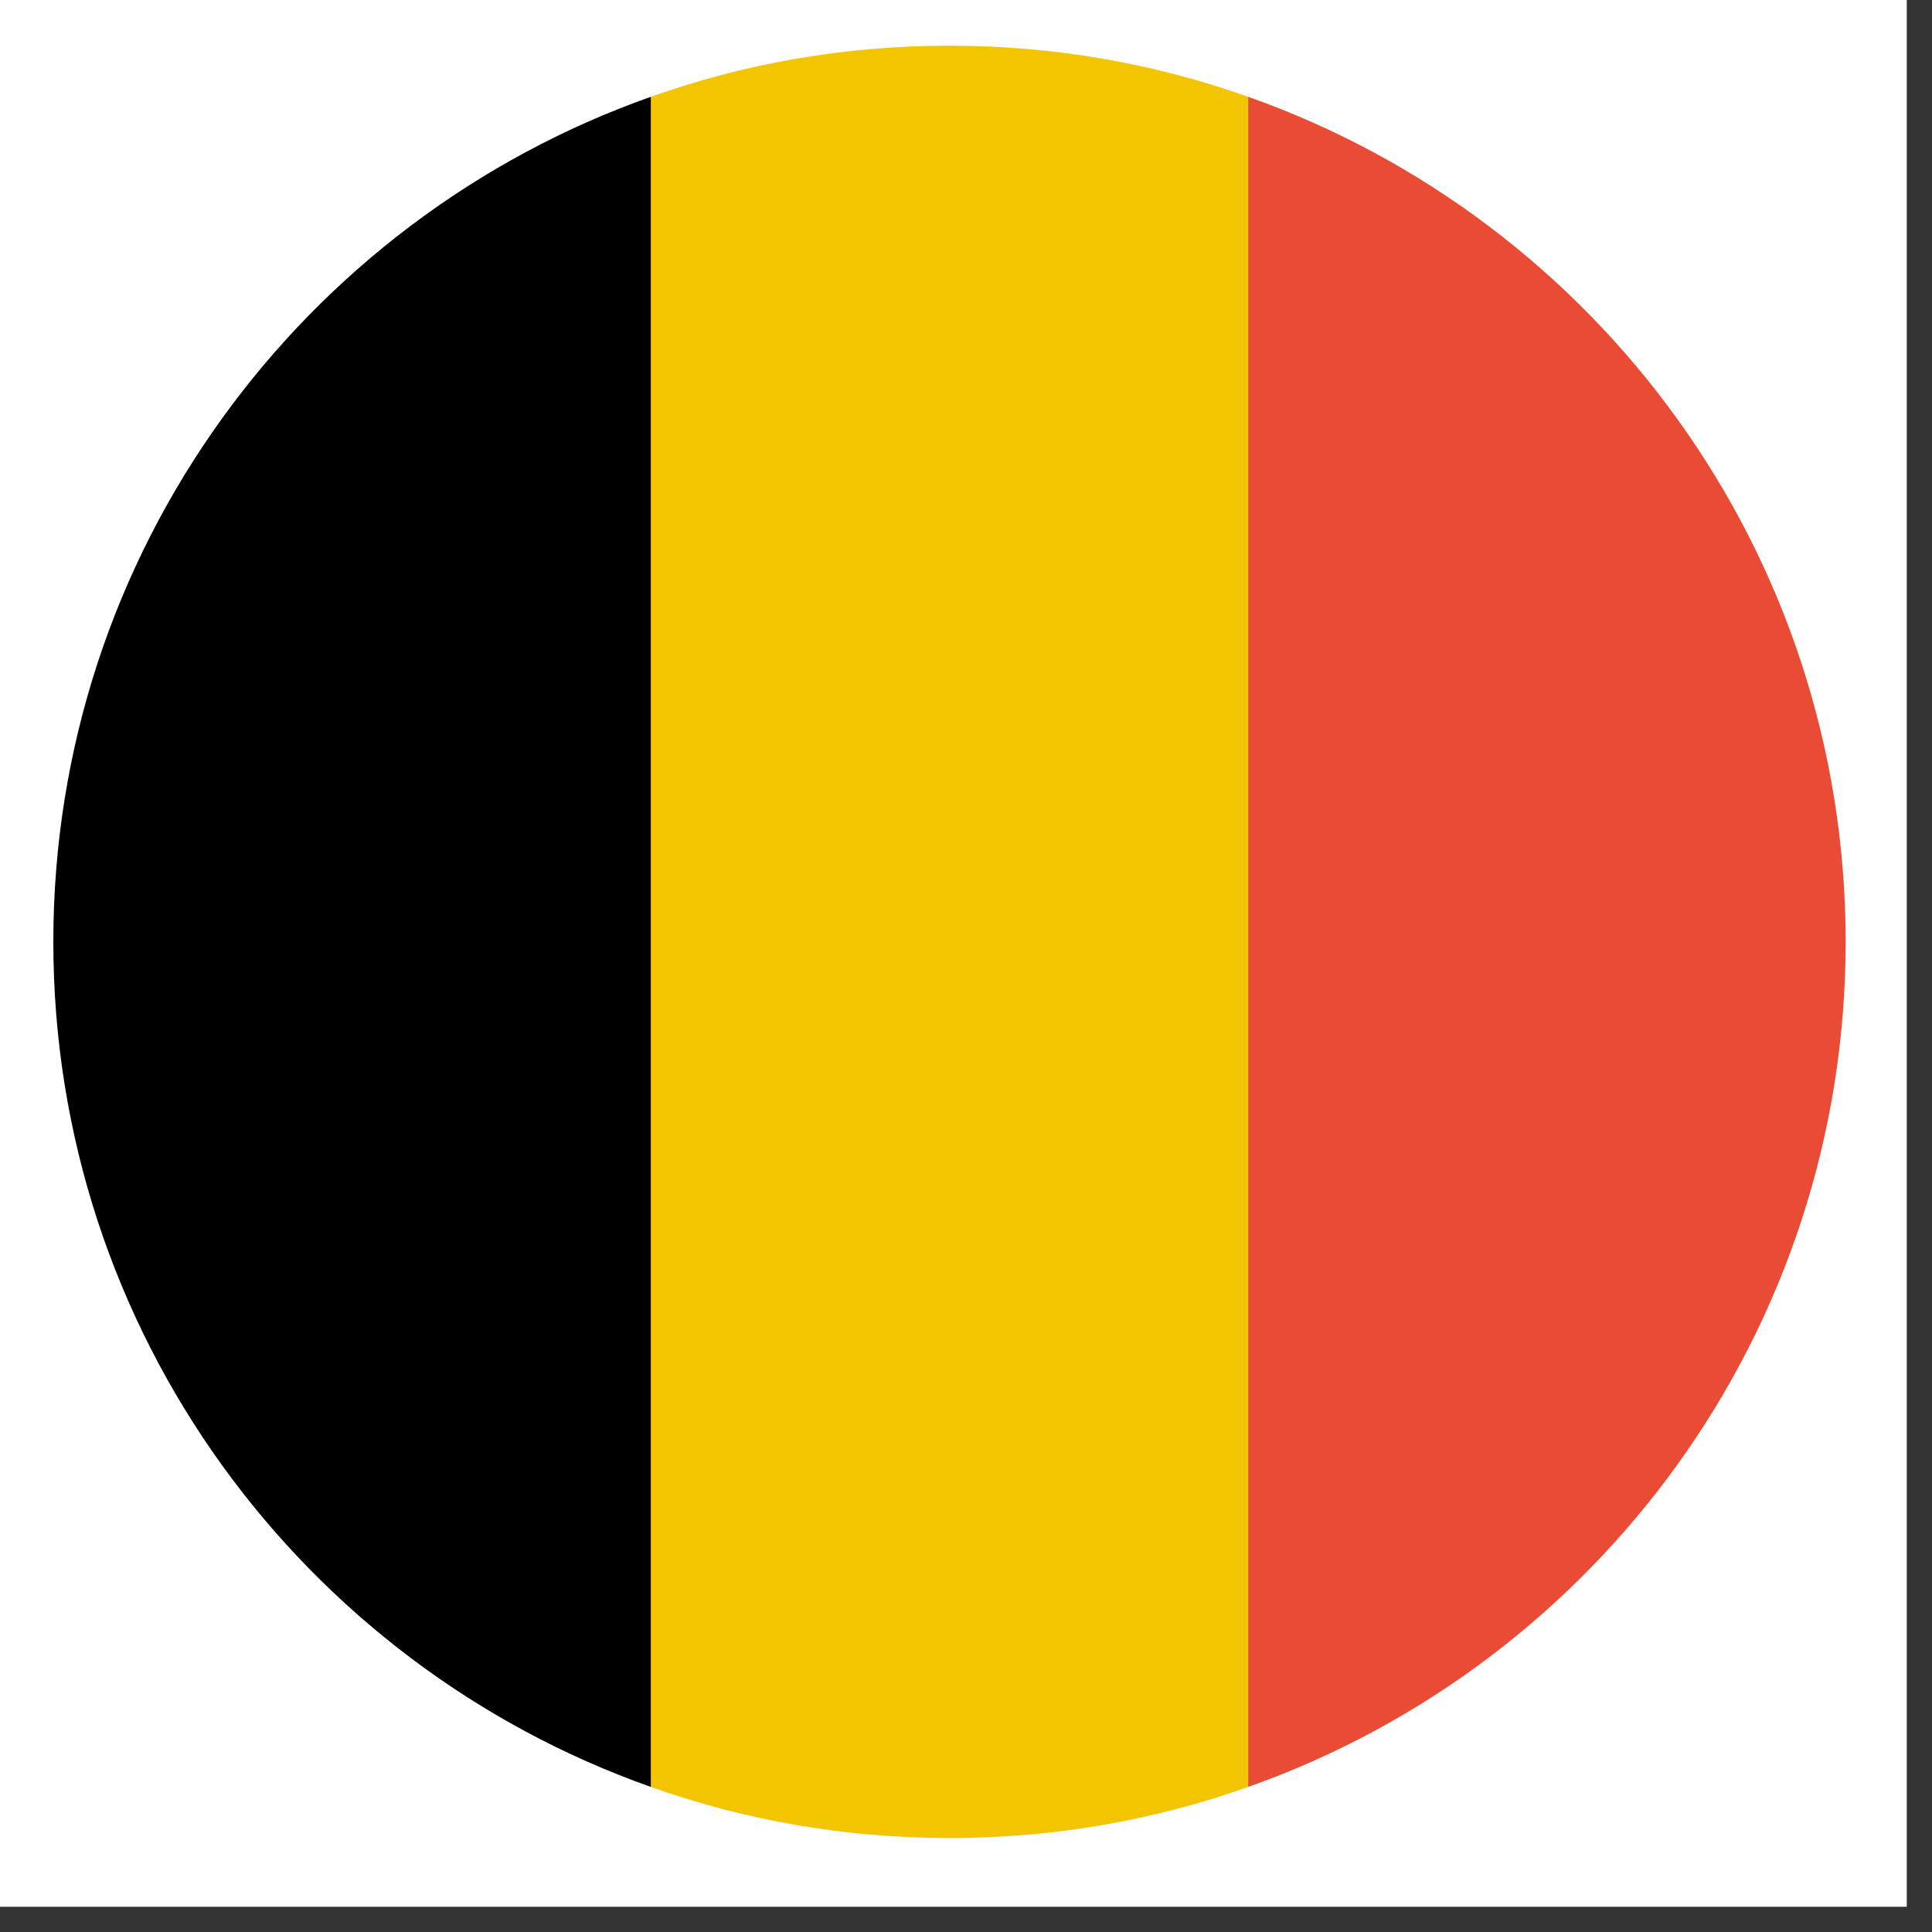 <svg xmlns="http://www.w3.org/2000/svg" xmlns:xlink="http://www.w3.org/1999/xlink" width="50" zoomAndPan="magnify" viewBox="0 0 37.5 37.5" height="50" preserveAspectRatio="xMidYMid meet" version="1.0"><rect x="0" y="0" width="37.5" height="37.5" fill="#333333" stroke="none"/><defs><clipPath id="cacbb8ea77"><path d="M 0 0 L 37.008 0 L 37.008 37.008 L 0 37.008 Z M 0 0 " clip-rule="nonzero"/></clipPath><clipPath id="4113444f62"><path d="M 12 0.887 L 25 0.887 L 25 35.676 L 12 35.676 Z M 12 0.887 " clip-rule="nonzero"/></clipPath><clipPath id="844419ec8a"><path d="M 1.035 1 L 13 1 L 13 35 L 1.035 35 Z M 1.035 1 " clip-rule="nonzero"/></clipPath><clipPath id="28ca7ceec7"><path d="M 24 1 L 35.824 1 L 35.824 35 L 24 35 Z M 24 1 " clip-rule="nonzero"/></clipPath></defs><g clip-path="url(#cacbb8ea77)"><path fill="#ffffff" d="M 0 0 L 37.008 0 L 37.008 37.008 L 0 37.008 Z M 0 0 " fill-opacity="1" fill-rule="nonzero"/><path fill="#ffffff" d="M 0 0 L 37.008 0 L 37.008 37.008 L 0 37.008 Z M 0 0 " fill-opacity="1" fill-rule="nonzero"/></g><g clip-path="url(#4113444f62)"><path fill="#f2c500" d="M 24.227 1.879 L 24.227 34.684 C 22.414 35.328 20.465 35.676 18.43 35.676 C 16.395 35.676 14.441 35.328 12.633 34.684 L 12.633 1.879 C 14.441 1.234 16.395 0.887 18.43 0.887 C 20.465 0.887 22.414 1.234 24.227 1.879 Z M 24.227 1.879 " fill-opacity="1" fill-rule="evenodd"/></g><g clip-path="url(#844419ec8a)"><path fill="#000000" d="M 12.633 1.879 L 12.633 34.684 C 5.875 32.297 1.035 25.852 1.035 18.281 C 1.035 10.711 5.875 4.266 12.633 1.879 Z M 12.633 1.879 " fill-opacity="1" fill-rule="evenodd"/></g><g clip-path="url(#28ca7ceec7)"><path fill="#e94b35" d="M 24.227 34.684 L 24.227 1.879 C 30.984 4.266 35.824 10.711 35.824 18.281 C 35.824 25.852 30.984 32.297 24.227 34.684 Z M 24.227 34.684 " fill-opacity="1" fill-rule="evenodd"/></g></svg>